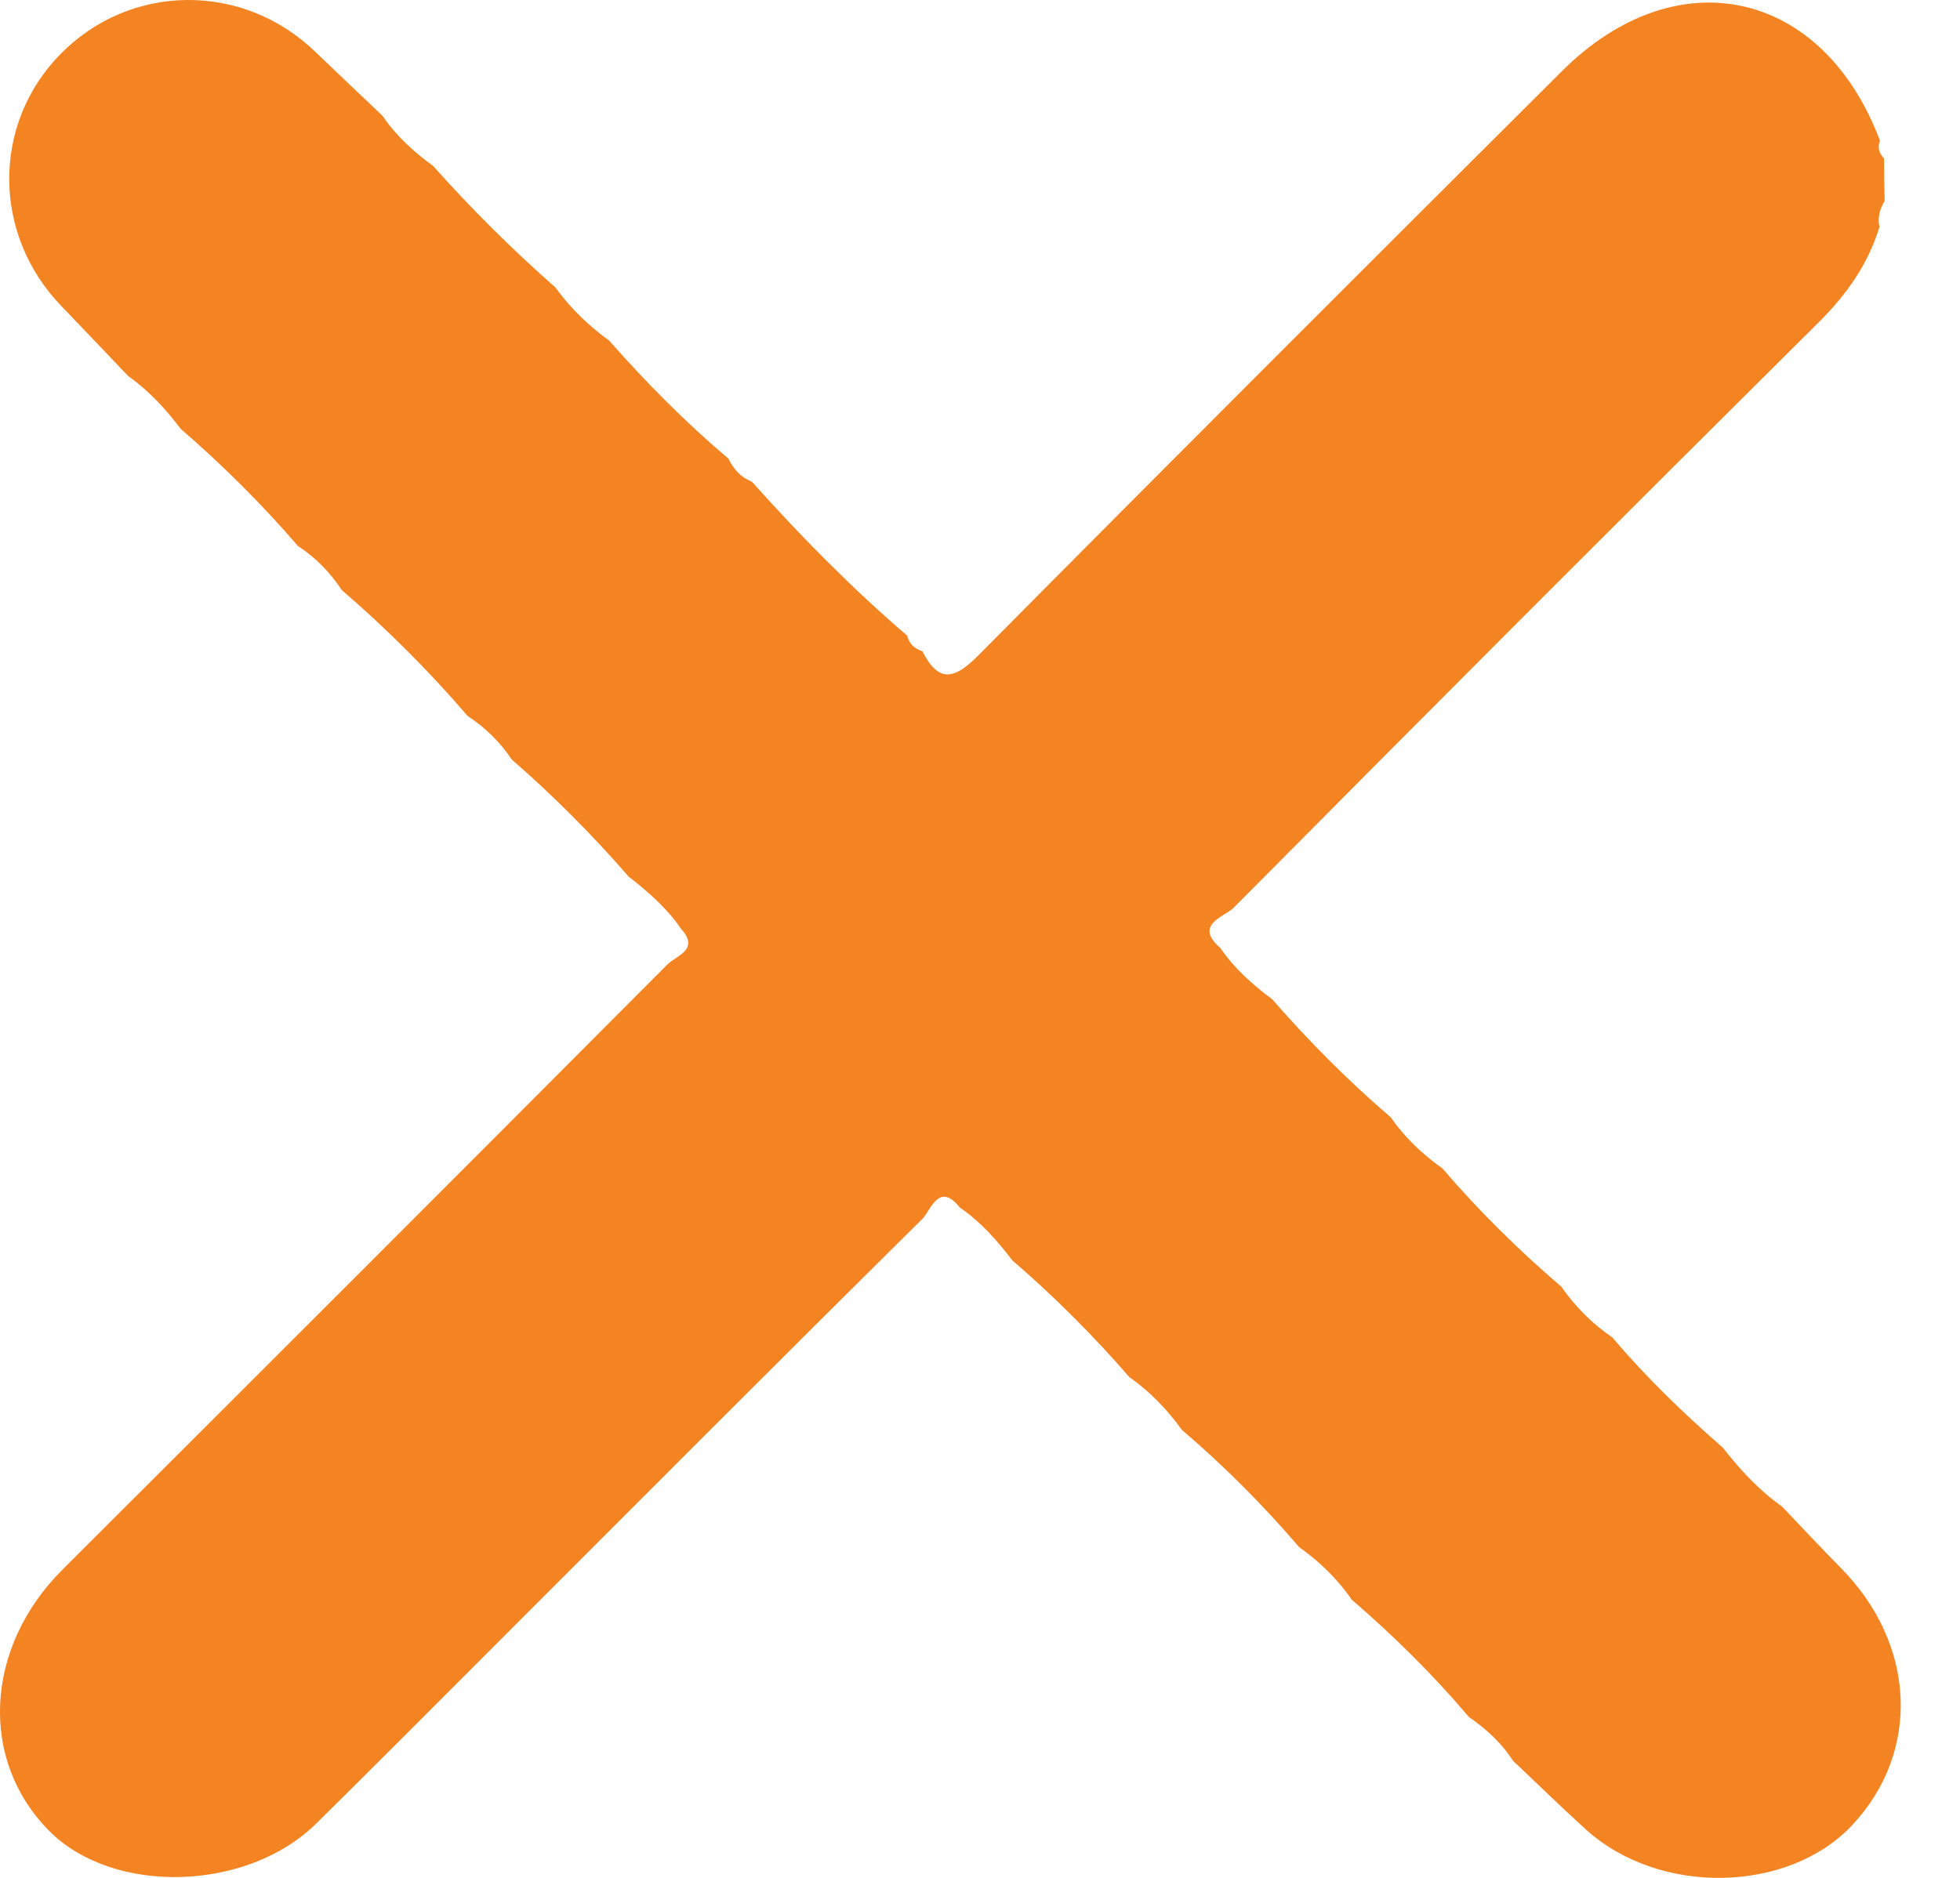 <svg width="24" height="23" viewBox="0 0 24 23" fill="none" xmlns="http://www.w3.org/2000/svg">
<path fill-rule="evenodd" clip-rule="evenodd" d="M15.579 12.24C16.029 12.756 16.51 13.24 17.03 13.685C17.201 13.933 17.416 14.136 17.661 14.309C18.108 14.831 18.596 15.312 19.118 15.759C19.289 16.003 19.495 16.212 19.742 16.38C20.156 16.868 20.615 17.311 21.096 17.731C21.308 18.002 21.539 18.253 21.822 18.453C22.059 18.701 22.293 18.954 22.535 19.198C23.463 20.131 23.525 21.454 22.679 22.355C21.896 23.19 20.32 23.22 19.425 22.412C19.119 22.136 18.825 21.847 18.525 21.564C18.386 21.346 18.198 21.176 17.987 21.03C17.548 20.511 17.065 20.035 16.55 19.591C16.377 19.337 16.159 19.128 15.909 18.95C15.467 18.434 14.989 17.954 14.472 17.513C14.292 17.265 14.085 17.045 13.832 16.87C13.387 16.357 12.908 15.878 12.394 15.435C12.209 15.192 12.009 14.964 11.754 14.791C11.495 14.465 11.397 14.827 11.295 14.928C9.536 16.669 7.79 18.421 6.041 20.171C5.319 20.893 4.599 21.617 3.873 22.334C3.027 23.169 1.393 23.214 0.608 22.43C-0.26 21.563 -0.191 20.179 0.764 19.226C3.237 16.757 5.709 14.287 8.175 11.81C8.277 11.708 8.57 11.632 8.344 11.382C8.171 11.127 7.943 10.927 7.701 10.74C7.256 10.228 6.779 9.748 6.267 9.303C6.123 9.088 5.943 8.911 5.727 8.77C5.252 8.216 4.736 7.702 4.184 7.226C4.042 7.01 3.866 6.829 3.649 6.688C3.206 6.174 2.726 5.696 2.212 5.252C2.028 5.008 1.823 4.785 1.572 4.608C1.298 4.322 1.027 4.034 0.752 3.749C-0.094 2.874 -0.101 1.521 0.738 0.665C1.595 -0.21 2.973 -0.223 3.86 0.634C4.133 0.897 4.409 1.156 4.683 1.417C4.849 1.663 5.065 1.859 5.303 2.032C5.773 2.559 6.272 3.055 6.802 3.522C6.985 3.775 7.207 3.989 7.459 4.172C7.914 4.687 8.396 5.175 8.92 5.618C8.982 5.746 9.071 5.847 9.207 5.9C9.803 6.566 10.429 7.203 11.108 7.785C11.133 7.885 11.197 7.946 11.294 7.976C11.499 8.378 11.693 8.316 11.984 8.023C14.356 5.63 16.74 3.249 19.126 0.871C20.531 -0.529 22.321 -0.133 23.02 1.723C22.987 1.806 23.009 1.877 23.069 1.939C23.071 2.113 23.074 2.287 23.077 2.462C23.019 2.56 22.987 2.664 23.014 2.78C22.874 3.235 22.615 3.604 22.275 3.942C19.876 6.325 17.487 8.717 15.106 11.118C14.998 11.227 14.61 11.324 14.943 11.611C15.114 11.862 15.338 12.06 15.579 12.24Z" fill="#F48421"/>
</svg>
